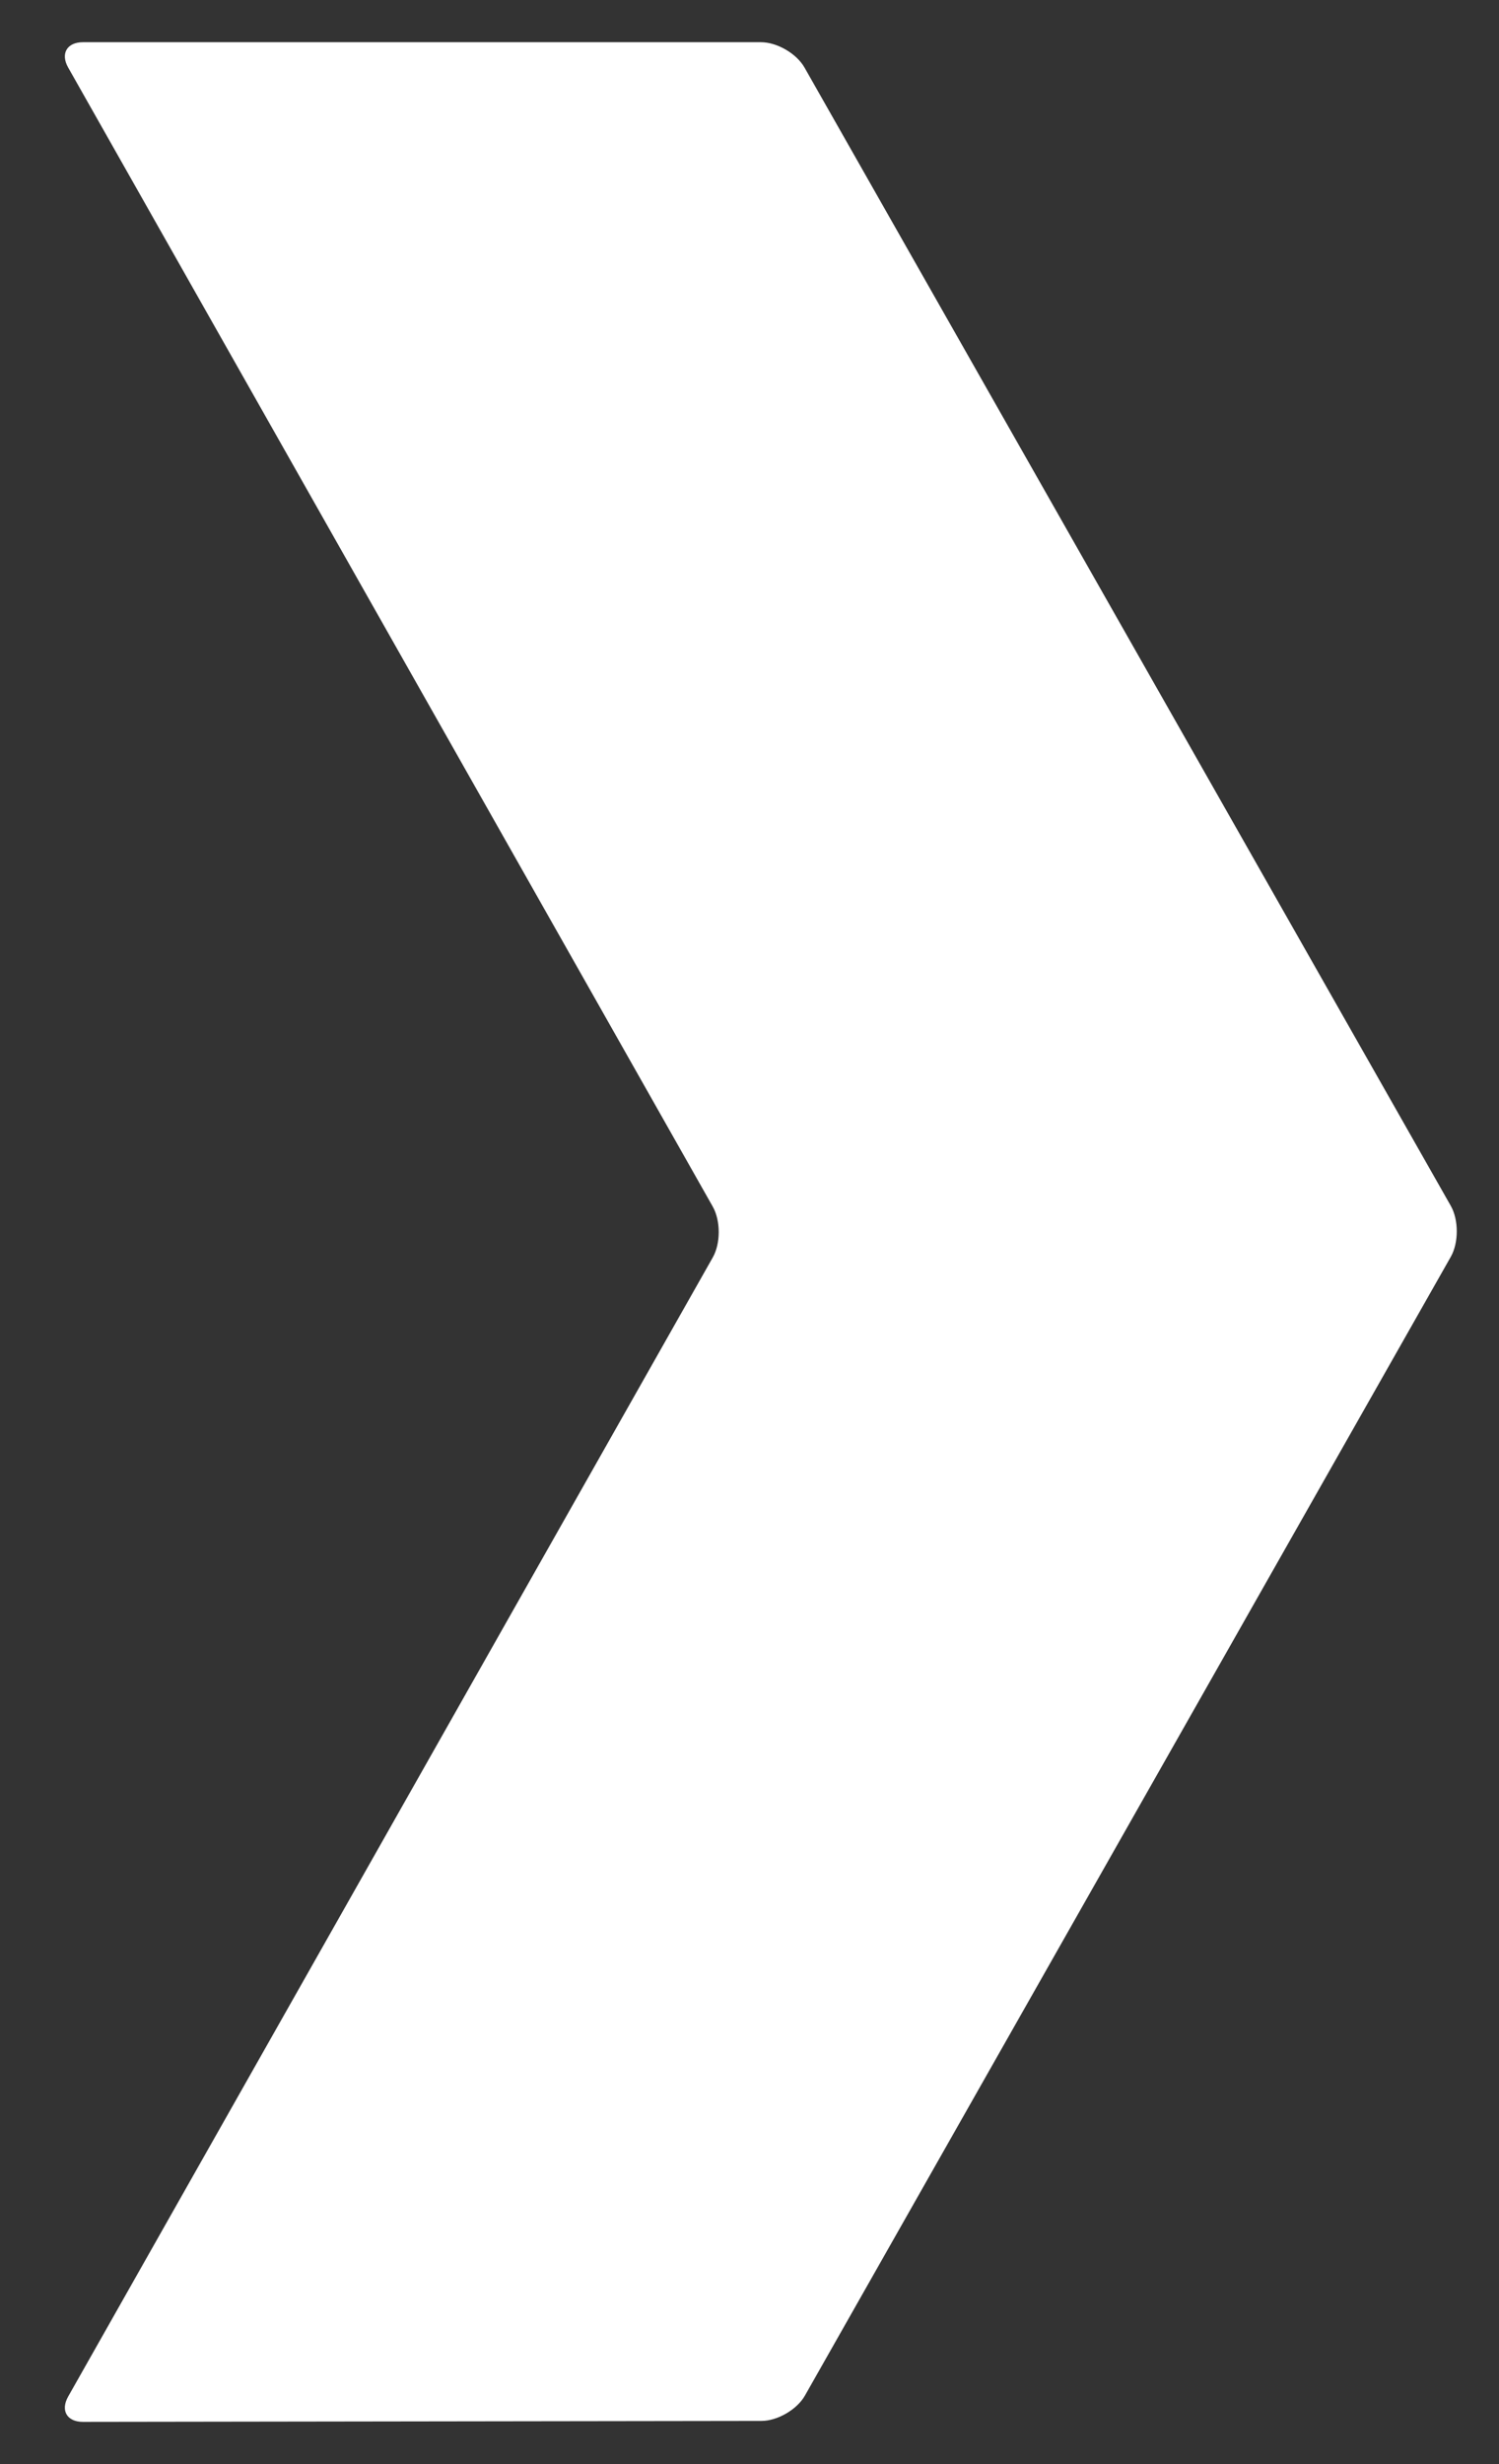 <?xml version="1.0" encoding="UTF-8"?>
<svg width="14px" height="23px" viewBox="0 0 14 23" version="1.1" xmlns="http://www.w3.org/2000/svg" xmlns:xlink="http://www.w3.org/1999/xlink">
    <rect x="0" y="0" width="14" height="23" fill="#333333" stroke="none"/>
    <!-- Generator: Sketch 48.2 (47327) - http://www.bohemiancoding.com/sketch -->
    <title>logo-lower copy 2</title>
    <desc>Created with Sketch.</desc>
    <defs></defs>
    <g id="Desktop-01-Home" stroke="none" stroke-width="1" fill="none" fill-rule="evenodd" transform="translate(-1364, -298)">
        <path d="M1360,303.169 C1360,303.019 1360.106,302.957 1360.237,303.031 L1370.869,309.051 C1370.999,309.125 1371.212,309.125 1371.343,309.051 L1381.975,303.031 C1382.105,302.957 1382.212,303.019 1382.212,303.169 L1382.212,309.501 C1382.212,309.651 1382.106,309.834 1381.975,309.908 L1371.35,315.944 C1371.22,316.018 1371.007,316.018 1370.877,315.945 L1360.246,309.912 C1360.116,309.839 1360.009,309.656 1360.009,309.506 L1360,303.169 Z" id="logo-lower-copy-2" fill="#FFFFFF" transform="translate(1371.106, 309.5) rotate(-90) translate(-1371.106, -309.5) "></path>
    </g>
</svg>